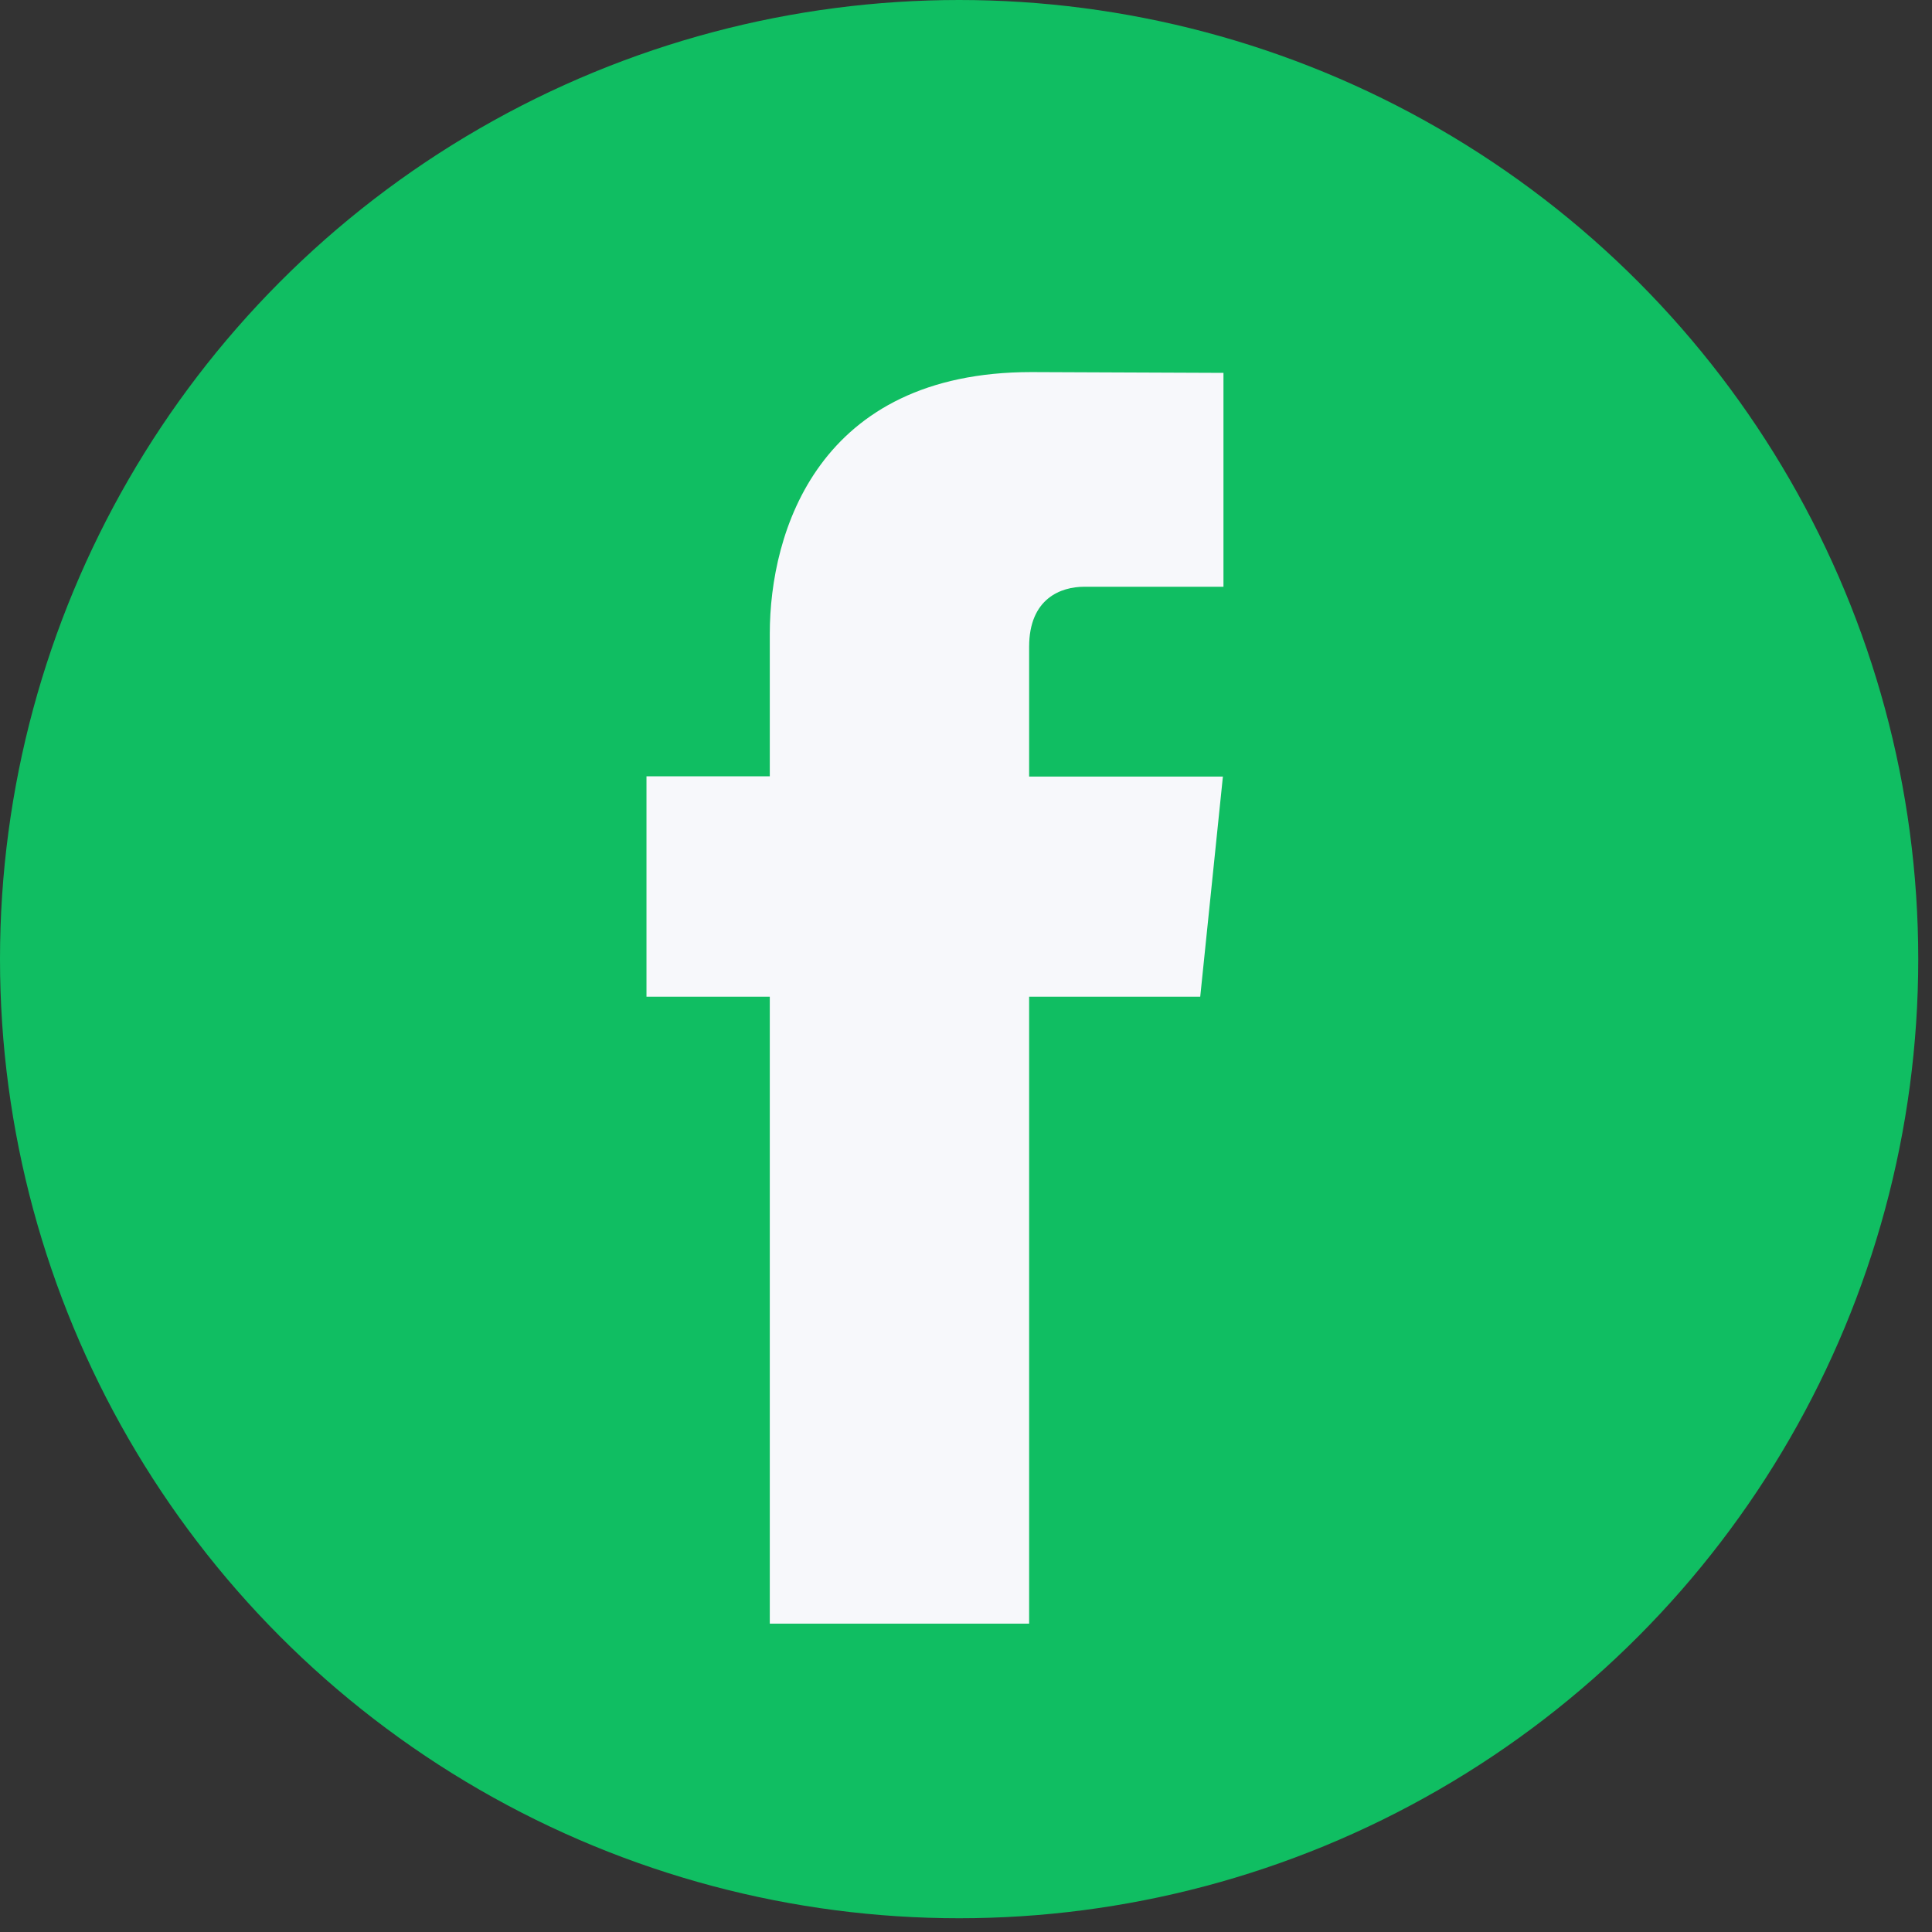 <?xml version="1.0" encoding="UTF-8"?>
<svg width="34px" height="34px" viewBox="0 0 34 34" version="1.1" xmlns="http://www.w3.org/2000/svg" xmlns:xlink="http://www.w3.org/1999/xlink">
    <rect x="0" y="0" width="34" height="34" fill="#333333" stroke="none"/>
    <!-- Generator: Sketch 63.1 (92452) - https://sketch.com -->
    <title>Facebook</title>
    <desc>Created with Sketch.</desc>
    <g id="1920" stroke="none" stroke-width="1" fill="none" fill-rule="evenodd">
        <g id="How-it-works-1920" transform="translate(-1298, -6758)" fill-rule="nonzero">
            <g id="Group-6" transform="translate(1089, 6697)">
                <g id="Social-Media" transform="translate(1, 60.721)">
                    <g id="Facebook" transform="translate(208, 0.279)">
                        <circle id="Oval" fill="#10BE62" cx="16.879" cy="16.879" r="16.879"></circle>
                        <path d="M21.122,17.54 L18.111,17.54 L18.111,28.574 L13.547,28.574 L13.547,17.54 L11.377,17.54 L11.377,13.662 L13.547,13.662 L13.547,11.153 C13.547,9.358 14.4,6.548 18.151,6.548 L21.531,6.562 L21.531,10.326 L19.079,10.326 C18.677,10.326 18.111,10.527 18.111,11.383 L18.111,13.666 L21.521,13.666 L21.122,17.54 Z" id="Shape" fill="#F7F8FB"></path>
                    </g>
                </g>
            </g>
        </g>
    </g>
</svg>